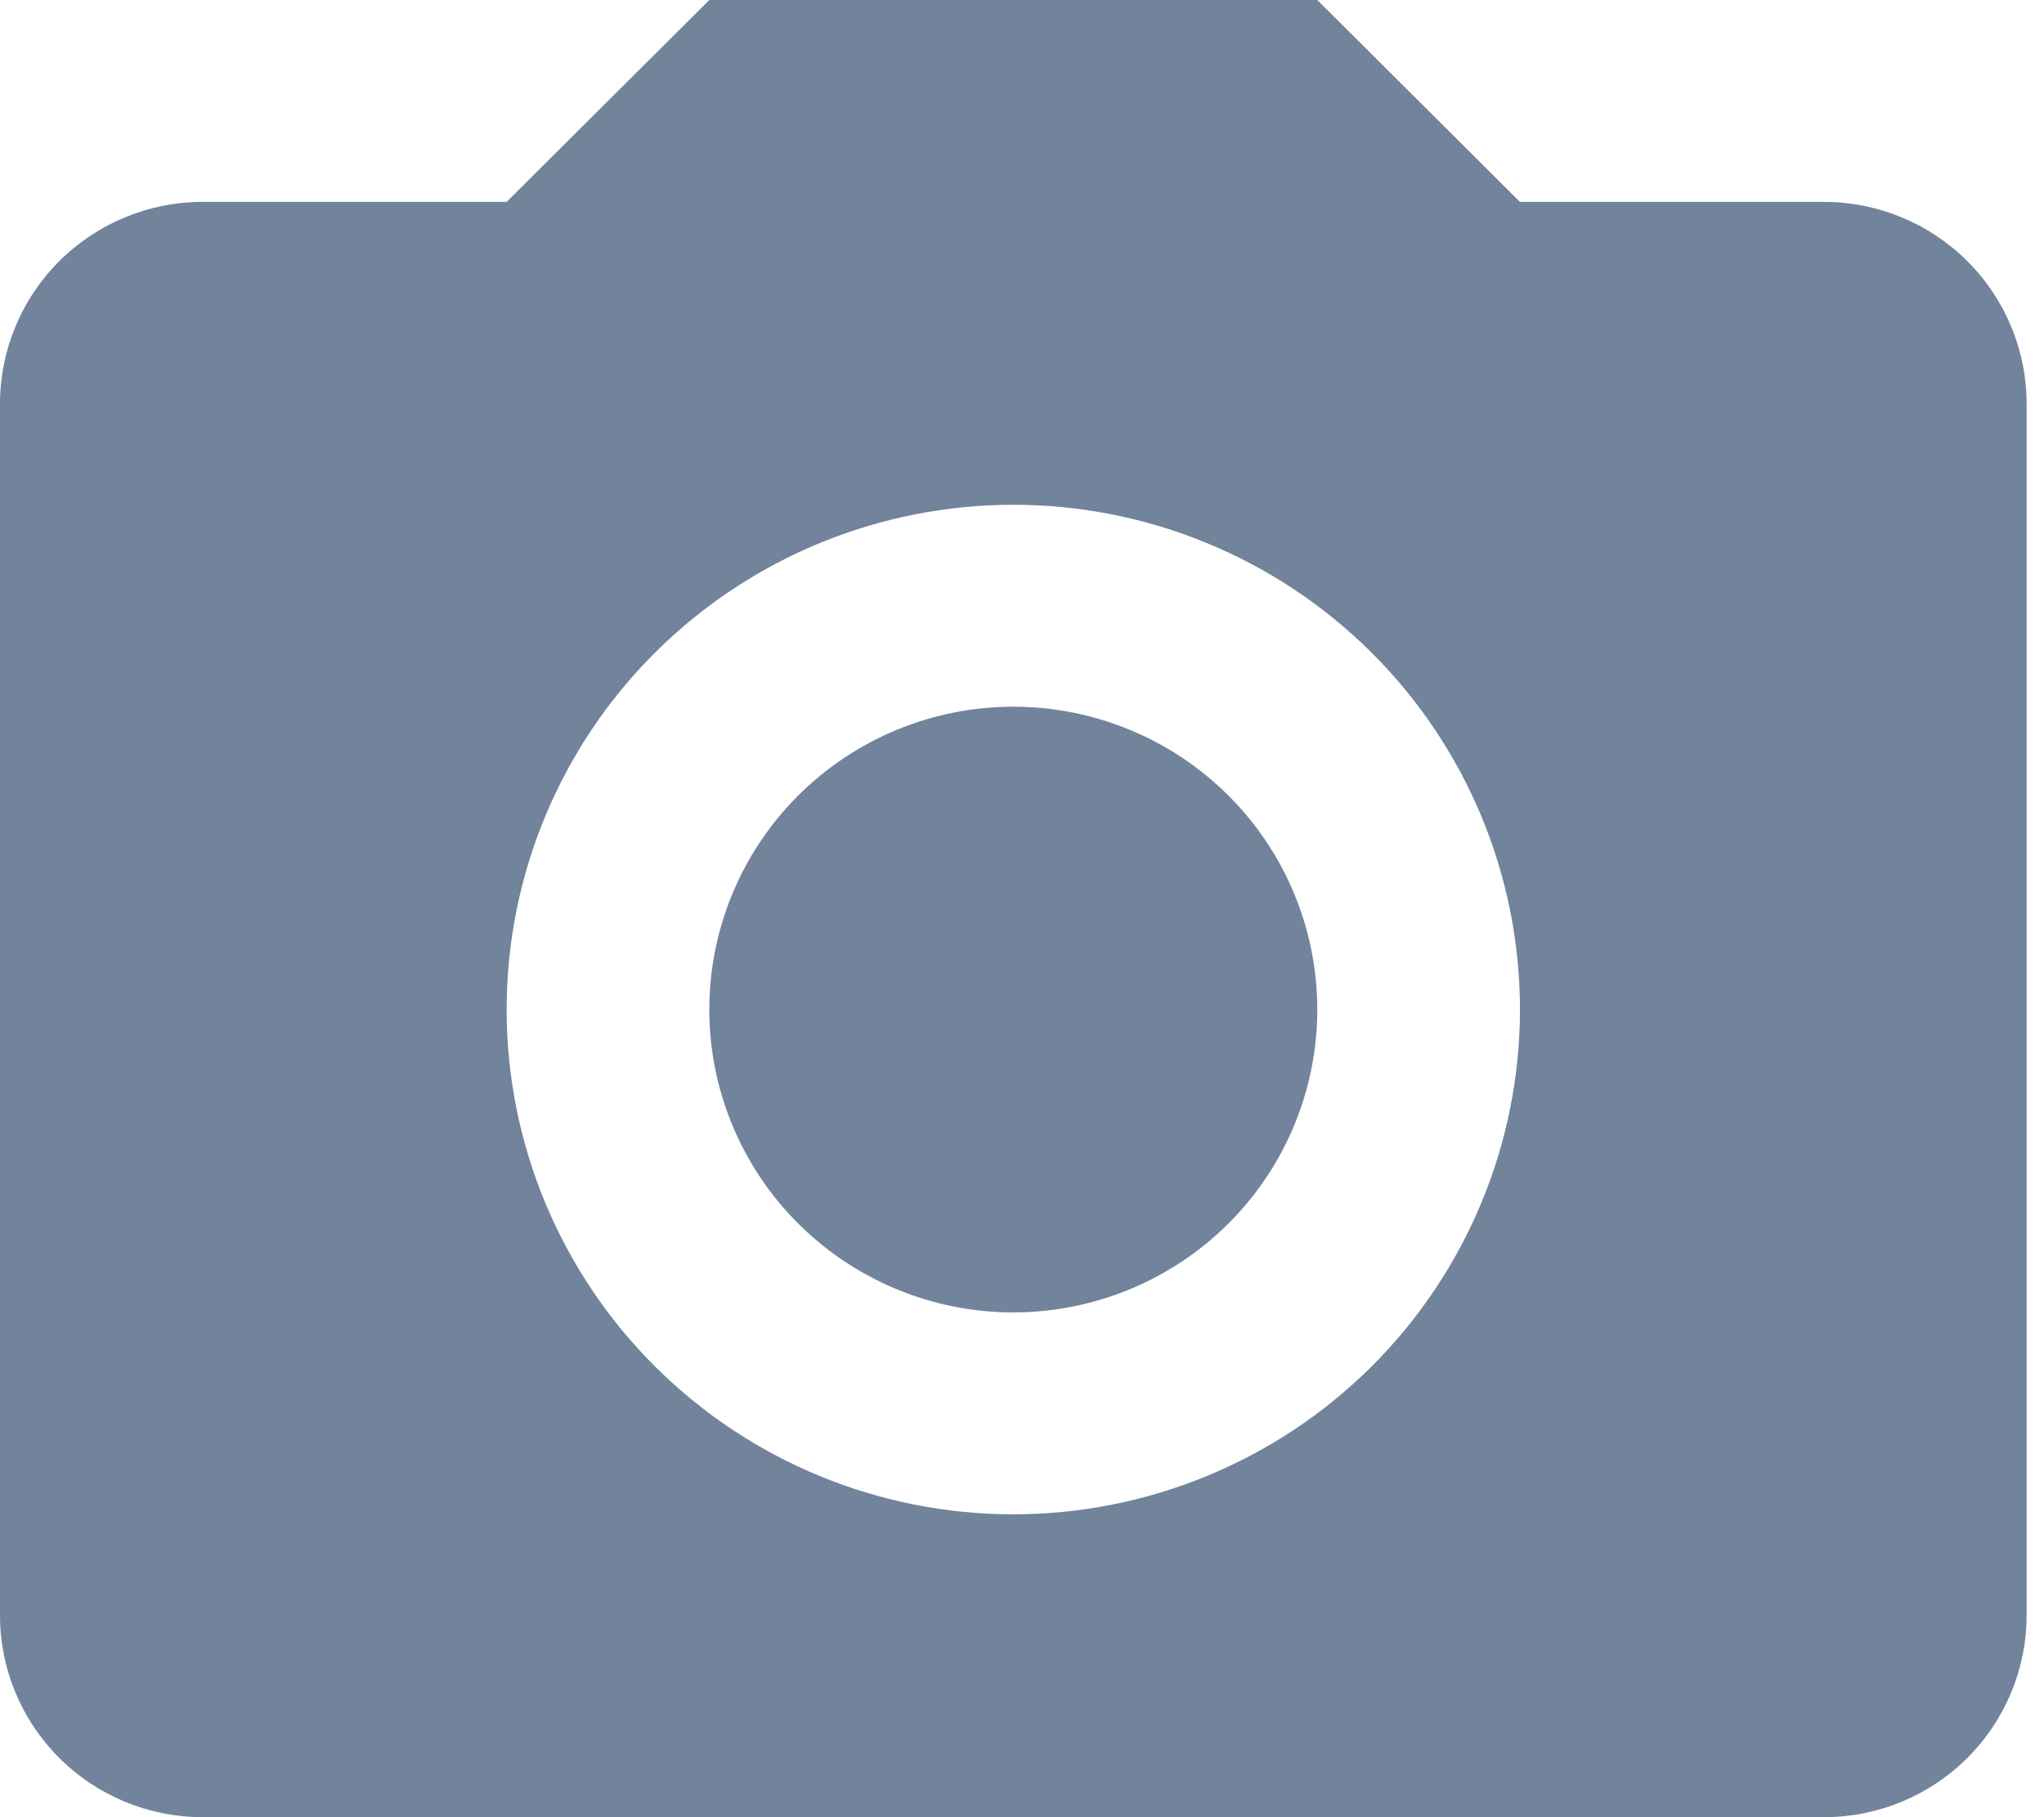 <svg width="45" height="40" viewBox="0 0 45 40" fill="none" xmlns="http://www.w3.org/2000/svg">
<path d="M4.462 4.444H11.154L15.616 0H29.001L33.463 4.444H40.155C41.339 4.444 42.473 4.913 43.31 5.746C44.147 6.58 44.617 7.71 44.617 8.889V35.556C44.617 36.734 44.147 37.865 43.31 38.698C42.473 39.532 41.339 40 40.155 40H4.462C3.278 40 2.144 39.532 1.307 38.698C0.47 37.865 0 36.734 0 35.556V8.889C0 7.71 0.47 6.58 1.307 5.746C2.144 4.913 3.278 4.444 4.462 4.444ZM22.308 11.111C19.35 11.111 16.513 12.282 14.421 14.366C12.329 16.449 11.154 19.275 11.154 22.222C11.154 25.169 12.329 27.995 14.421 30.079C16.513 32.163 19.35 33.333 22.308 33.333C25.267 33.333 28.104 32.163 30.196 30.079C32.288 27.995 33.463 25.169 33.463 22.222C33.463 19.275 32.288 16.449 30.196 14.366C28.104 12.282 25.267 11.111 22.308 11.111ZM22.308 15.556C24.083 15.556 25.786 16.258 27.041 17.508C28.296 18.758 29.001 20.454 29.001 22.222C29.001 23.99 28.296 25.686 27.041 26.936C25.786 28.186 24.083 28.889 22.308 28.889C20.534 28.889 18.831 28.186 17.576 26.936C16.321 25.686 15.616 23.99 15.616 22.222C15.616 20.454 16.321 18.758 17.576 17.508C18.831 16.258 20.534 15.556 22.308 15.556Z" fill="#72839C"/>
</svg>
